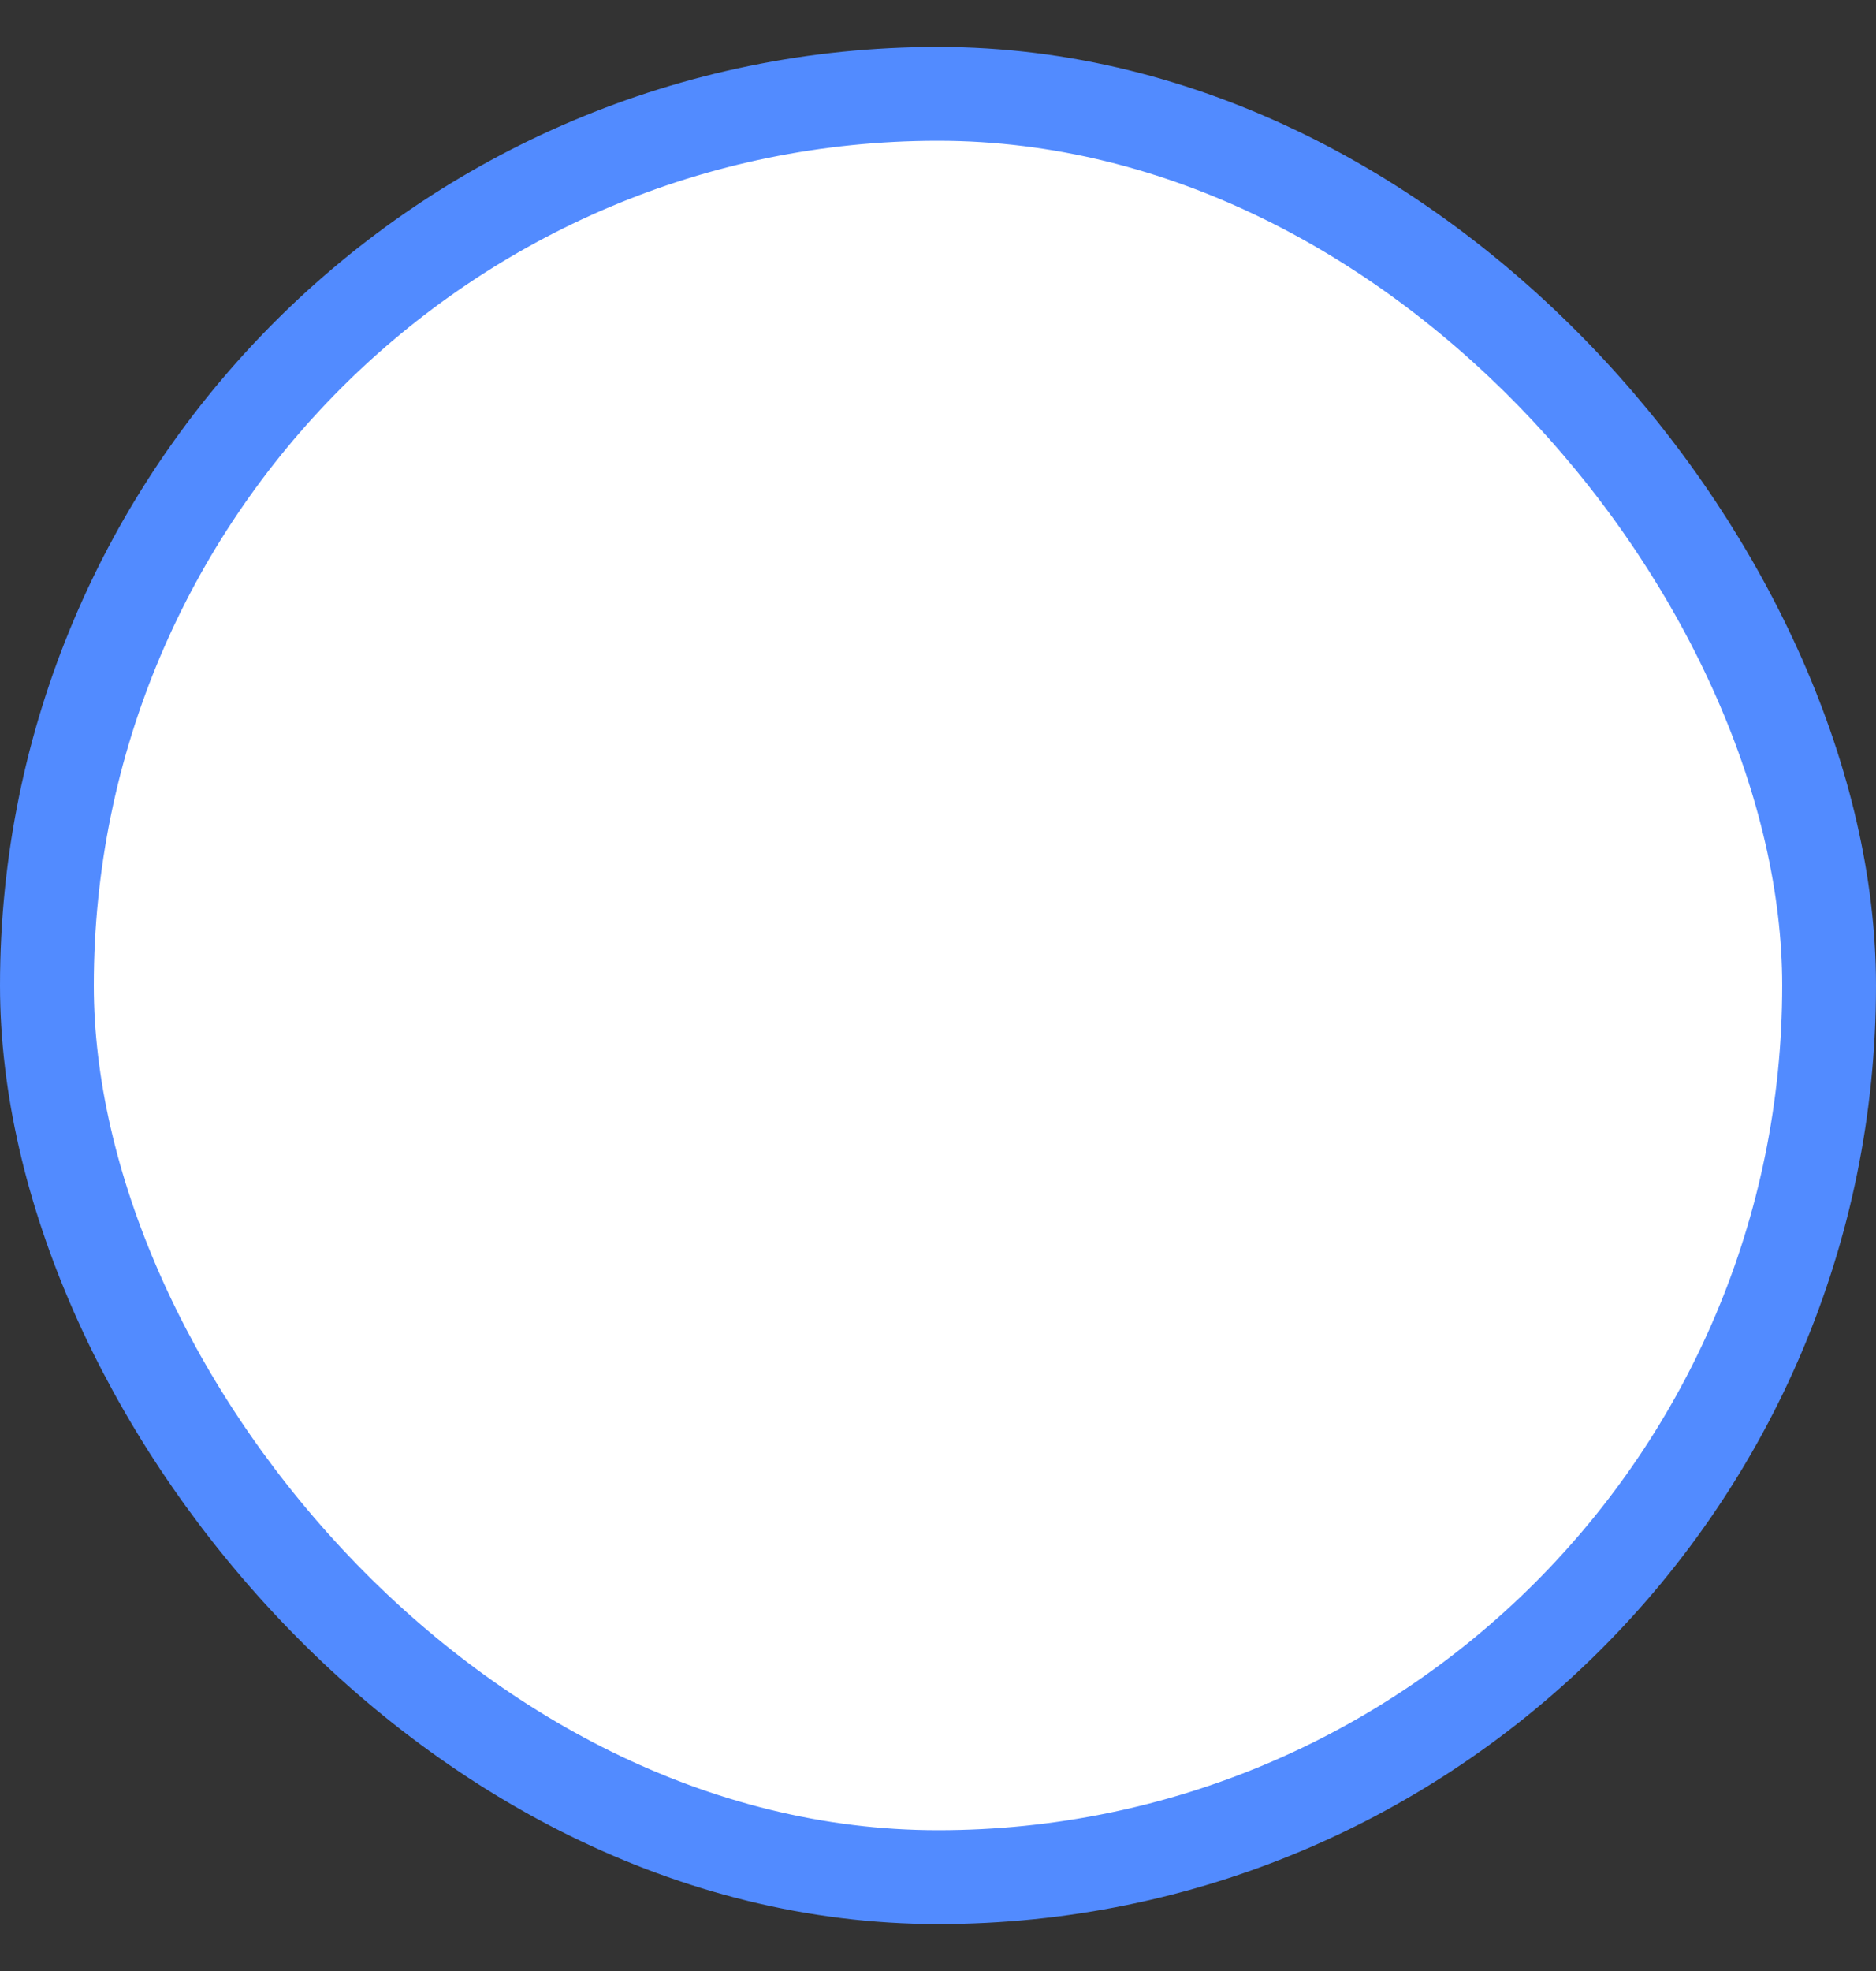 <svg width="20" height="21" viewBox="0 0 20 21" fill="none" xmlns="http://www.w3.org/2000/svg">
<rect x="0" y="0" width="20" height="21" fill="#333333" stroke="none"/>
<rect x="0.5" y="1" width="19" height="19" rx="9.5" fill="white"/>
<rect x="0.5" y="1" width="19" height="19" rx="9.5" stroke="#528BFF"/>
</svg>
